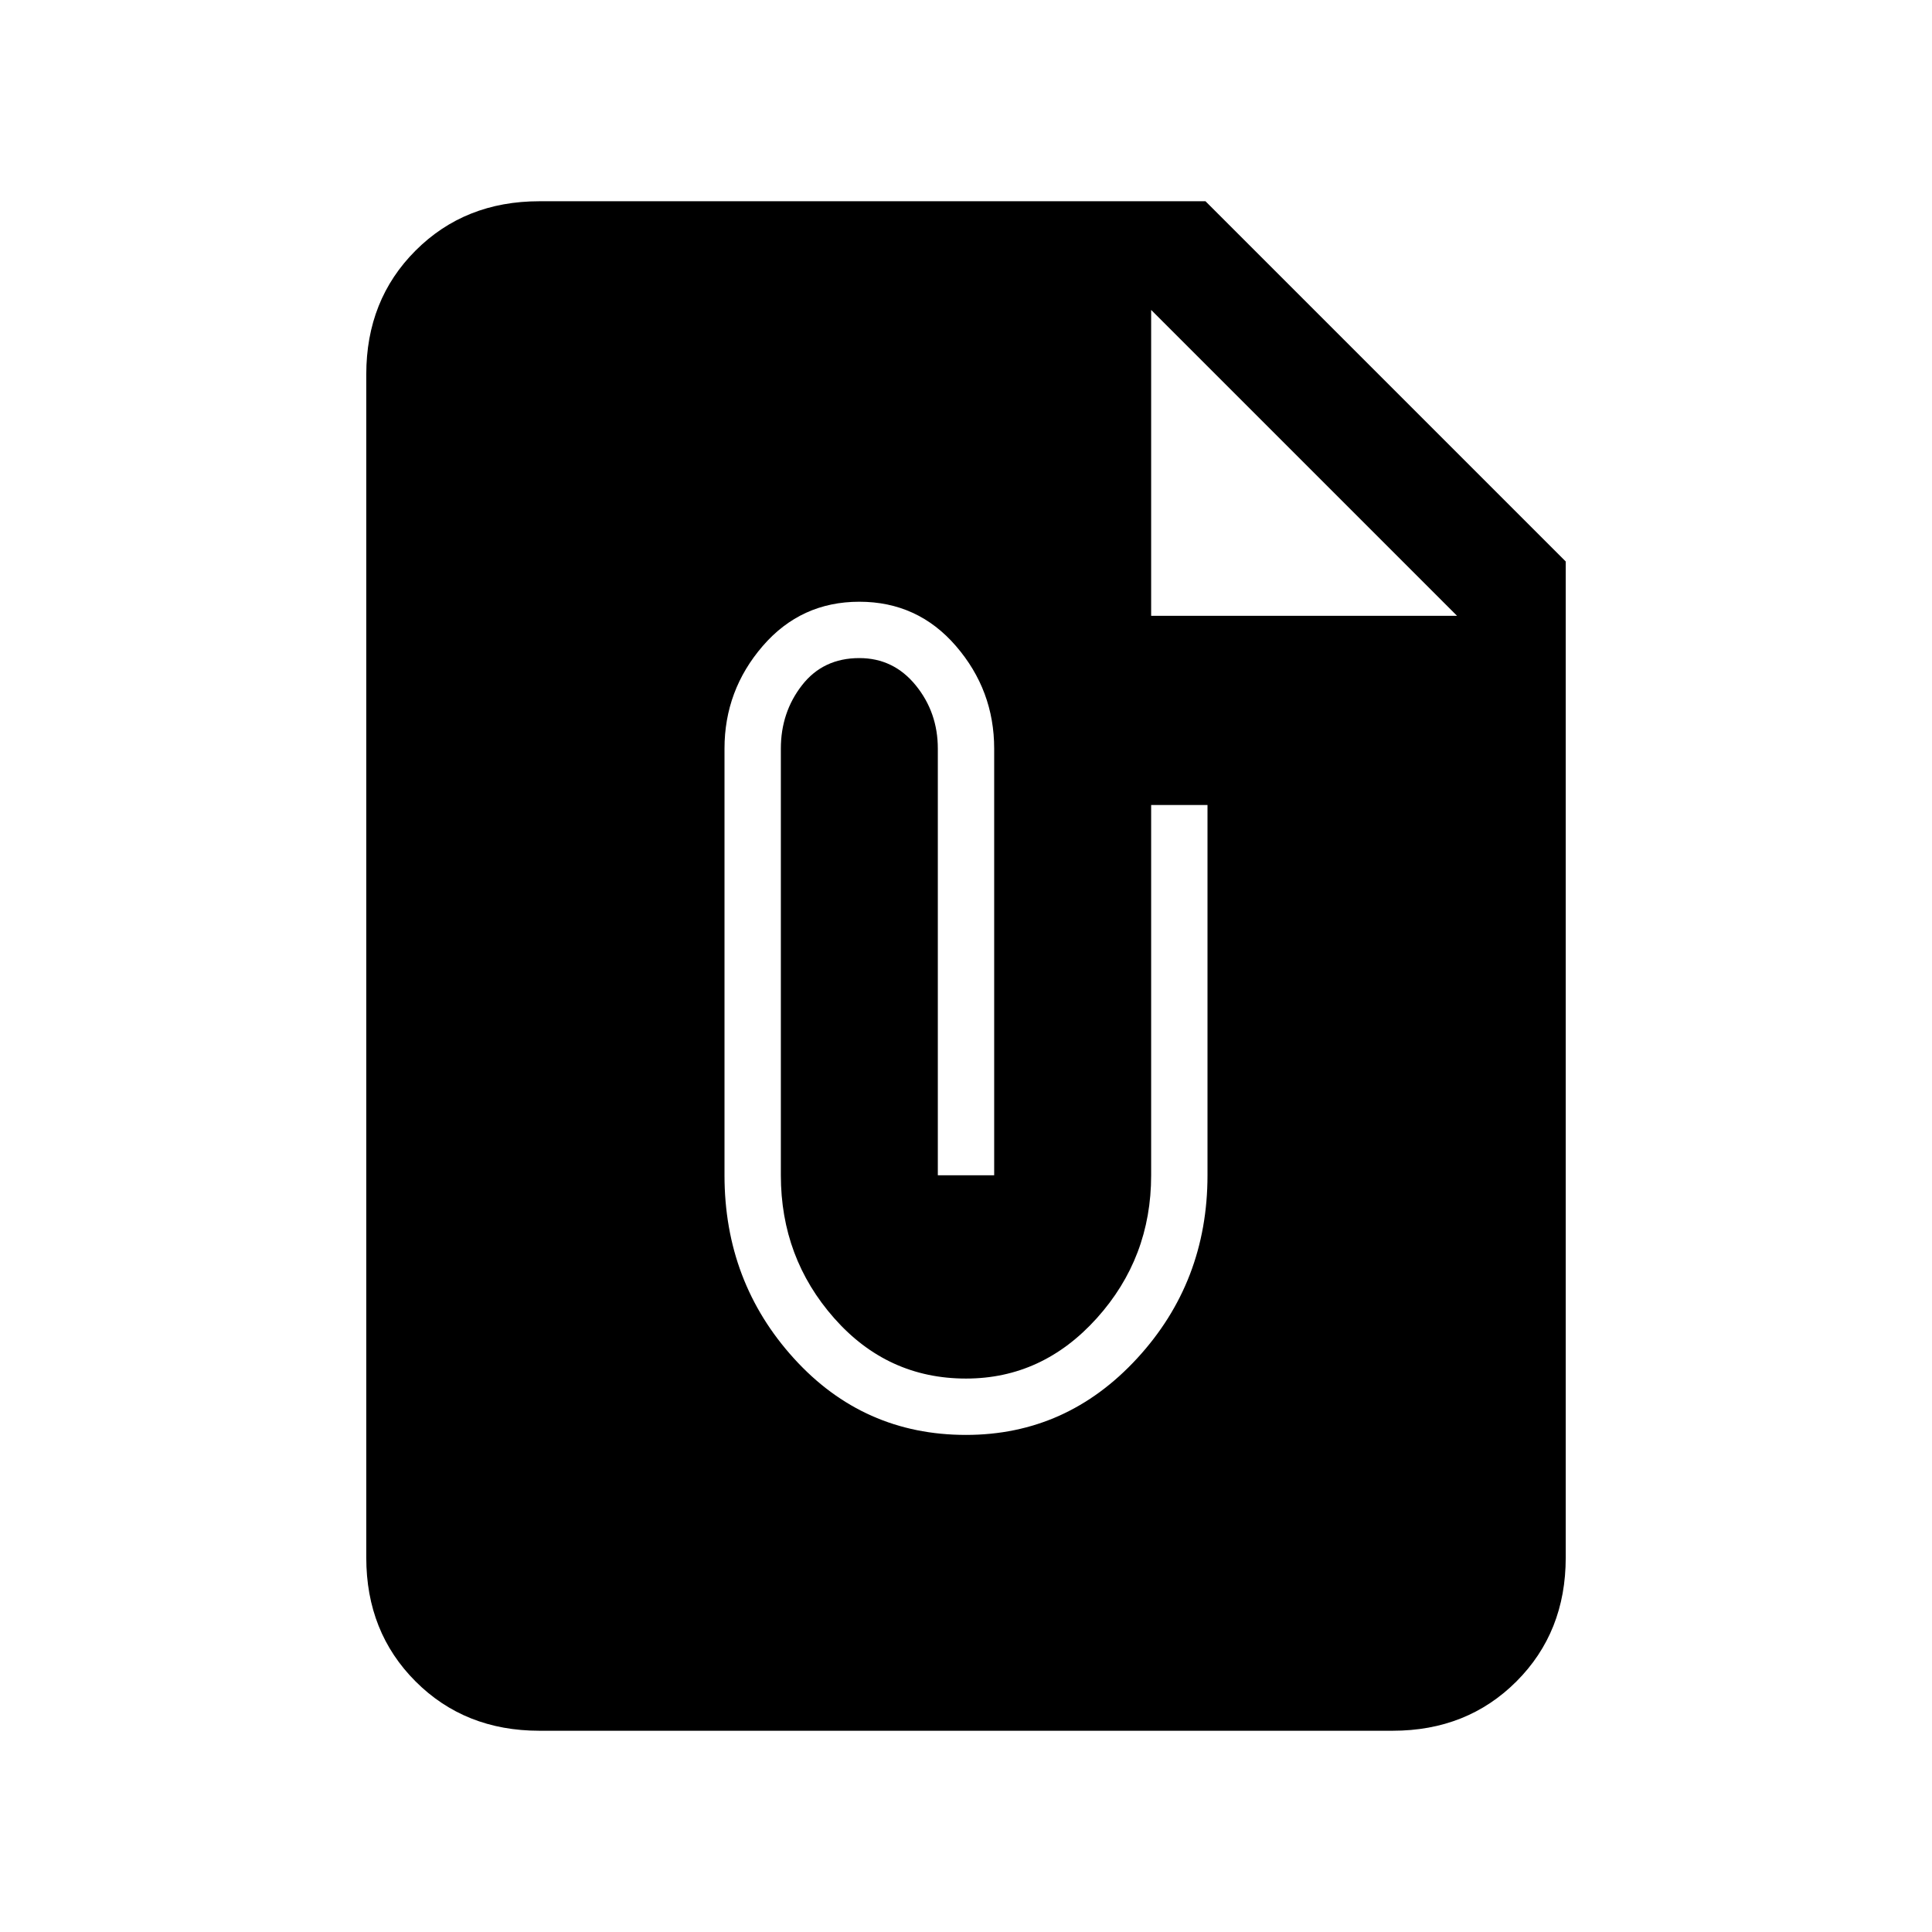<svg xmlns="http://www.w3.org/2000/svg" height="24" viewBox="0 -960 960 960" width="24"><path d="M268-100q-37 0-61.5-24.5T182-186v-588q0-37 24.5-61.5T268-860h331l179 179v495q0 37-24.5 61.5T692-100H268Zm212-147q50 0 85-38t35-91v-184h-28v184q0 41-27 71t-65 30q-39 0-65.5-30T388-376v-212q0-18 10.5-31.5T427-633q17 0 28 13.5t11 31.5v212h28v-212q0-29-19-51t-48-22q-29 0-48 22t-19 51v212q0 53 34.5 91t85.5 38Zm92-407h152L572-806v152Z"/></svg>